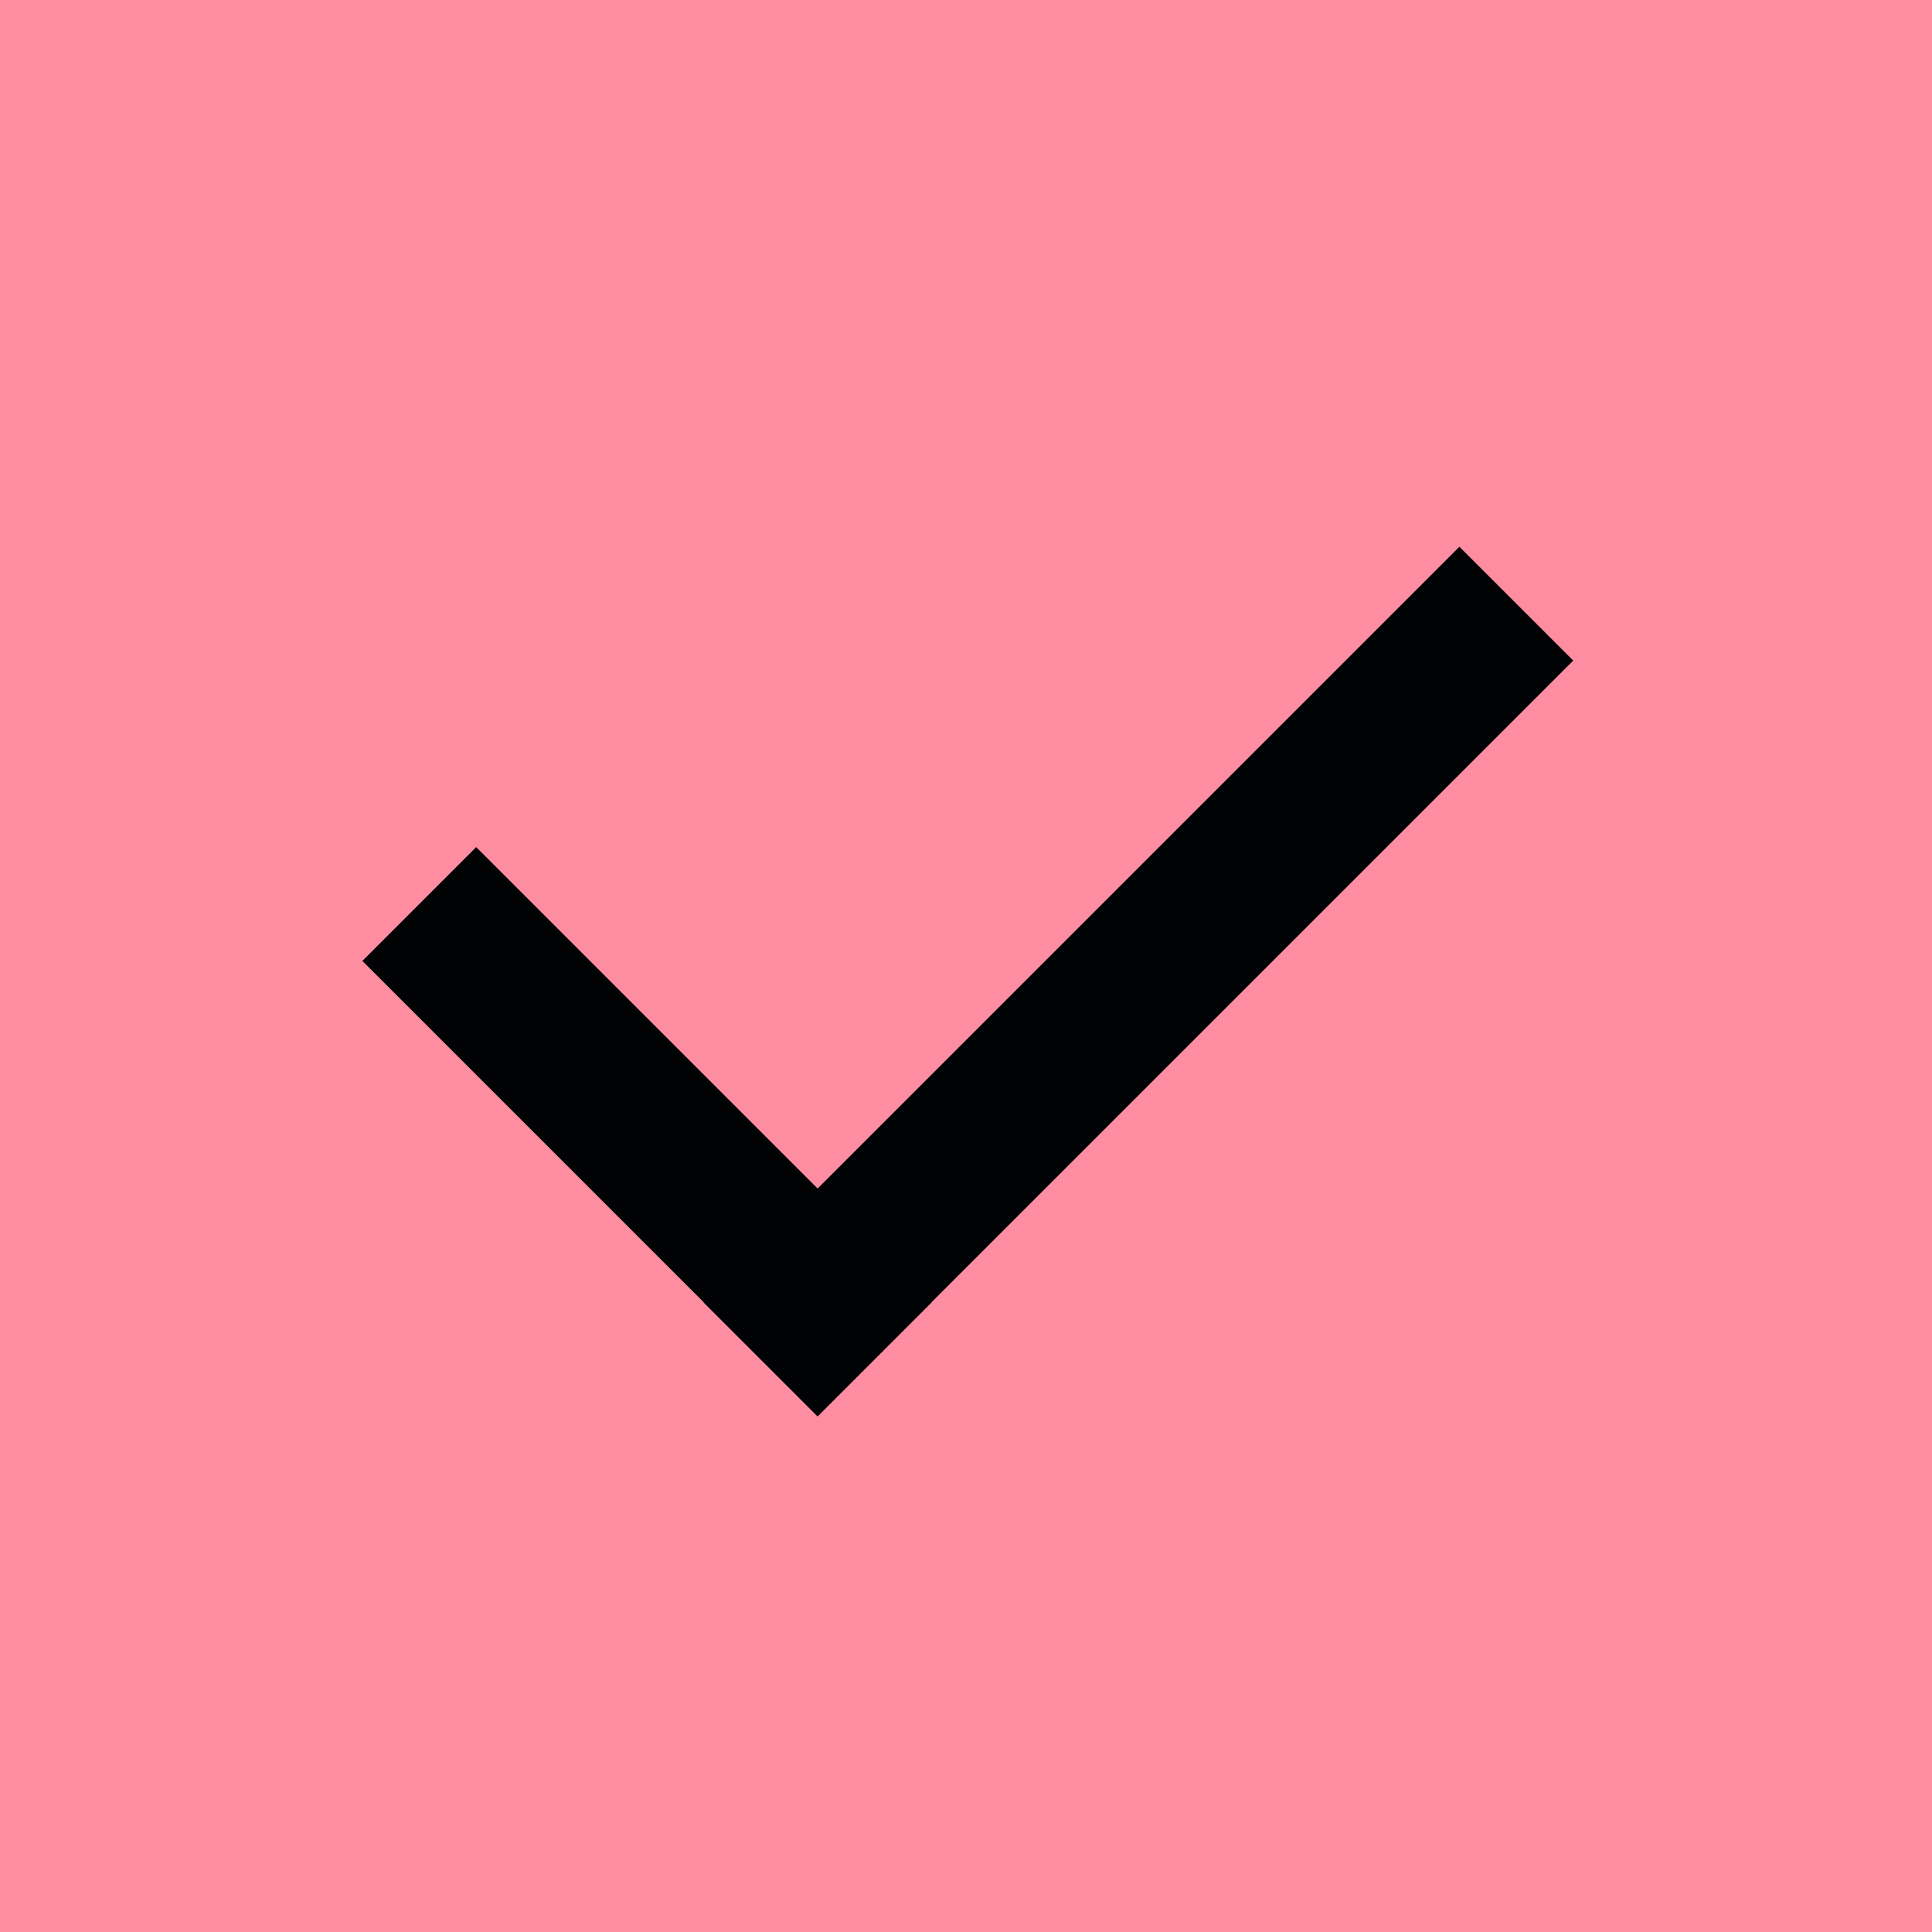 <svg width="16" height="16" viewBox="0 0 16 16" fill="none" xmlns="http://www.w3.org/2000/svg">
<rect width="16" height="16" fill="#FF8DA1"/>
<rect x="3.001" y="7.958" width="1.333" height="5.333" transform="rotate(-45 3.001 7.958)" fill="#010203"/>
<rect x="12.086" y="4.528" width="1.333" height="8.851" transform="rotate(45 12.086 4.528)" fill="#010203"/>
</svg>

